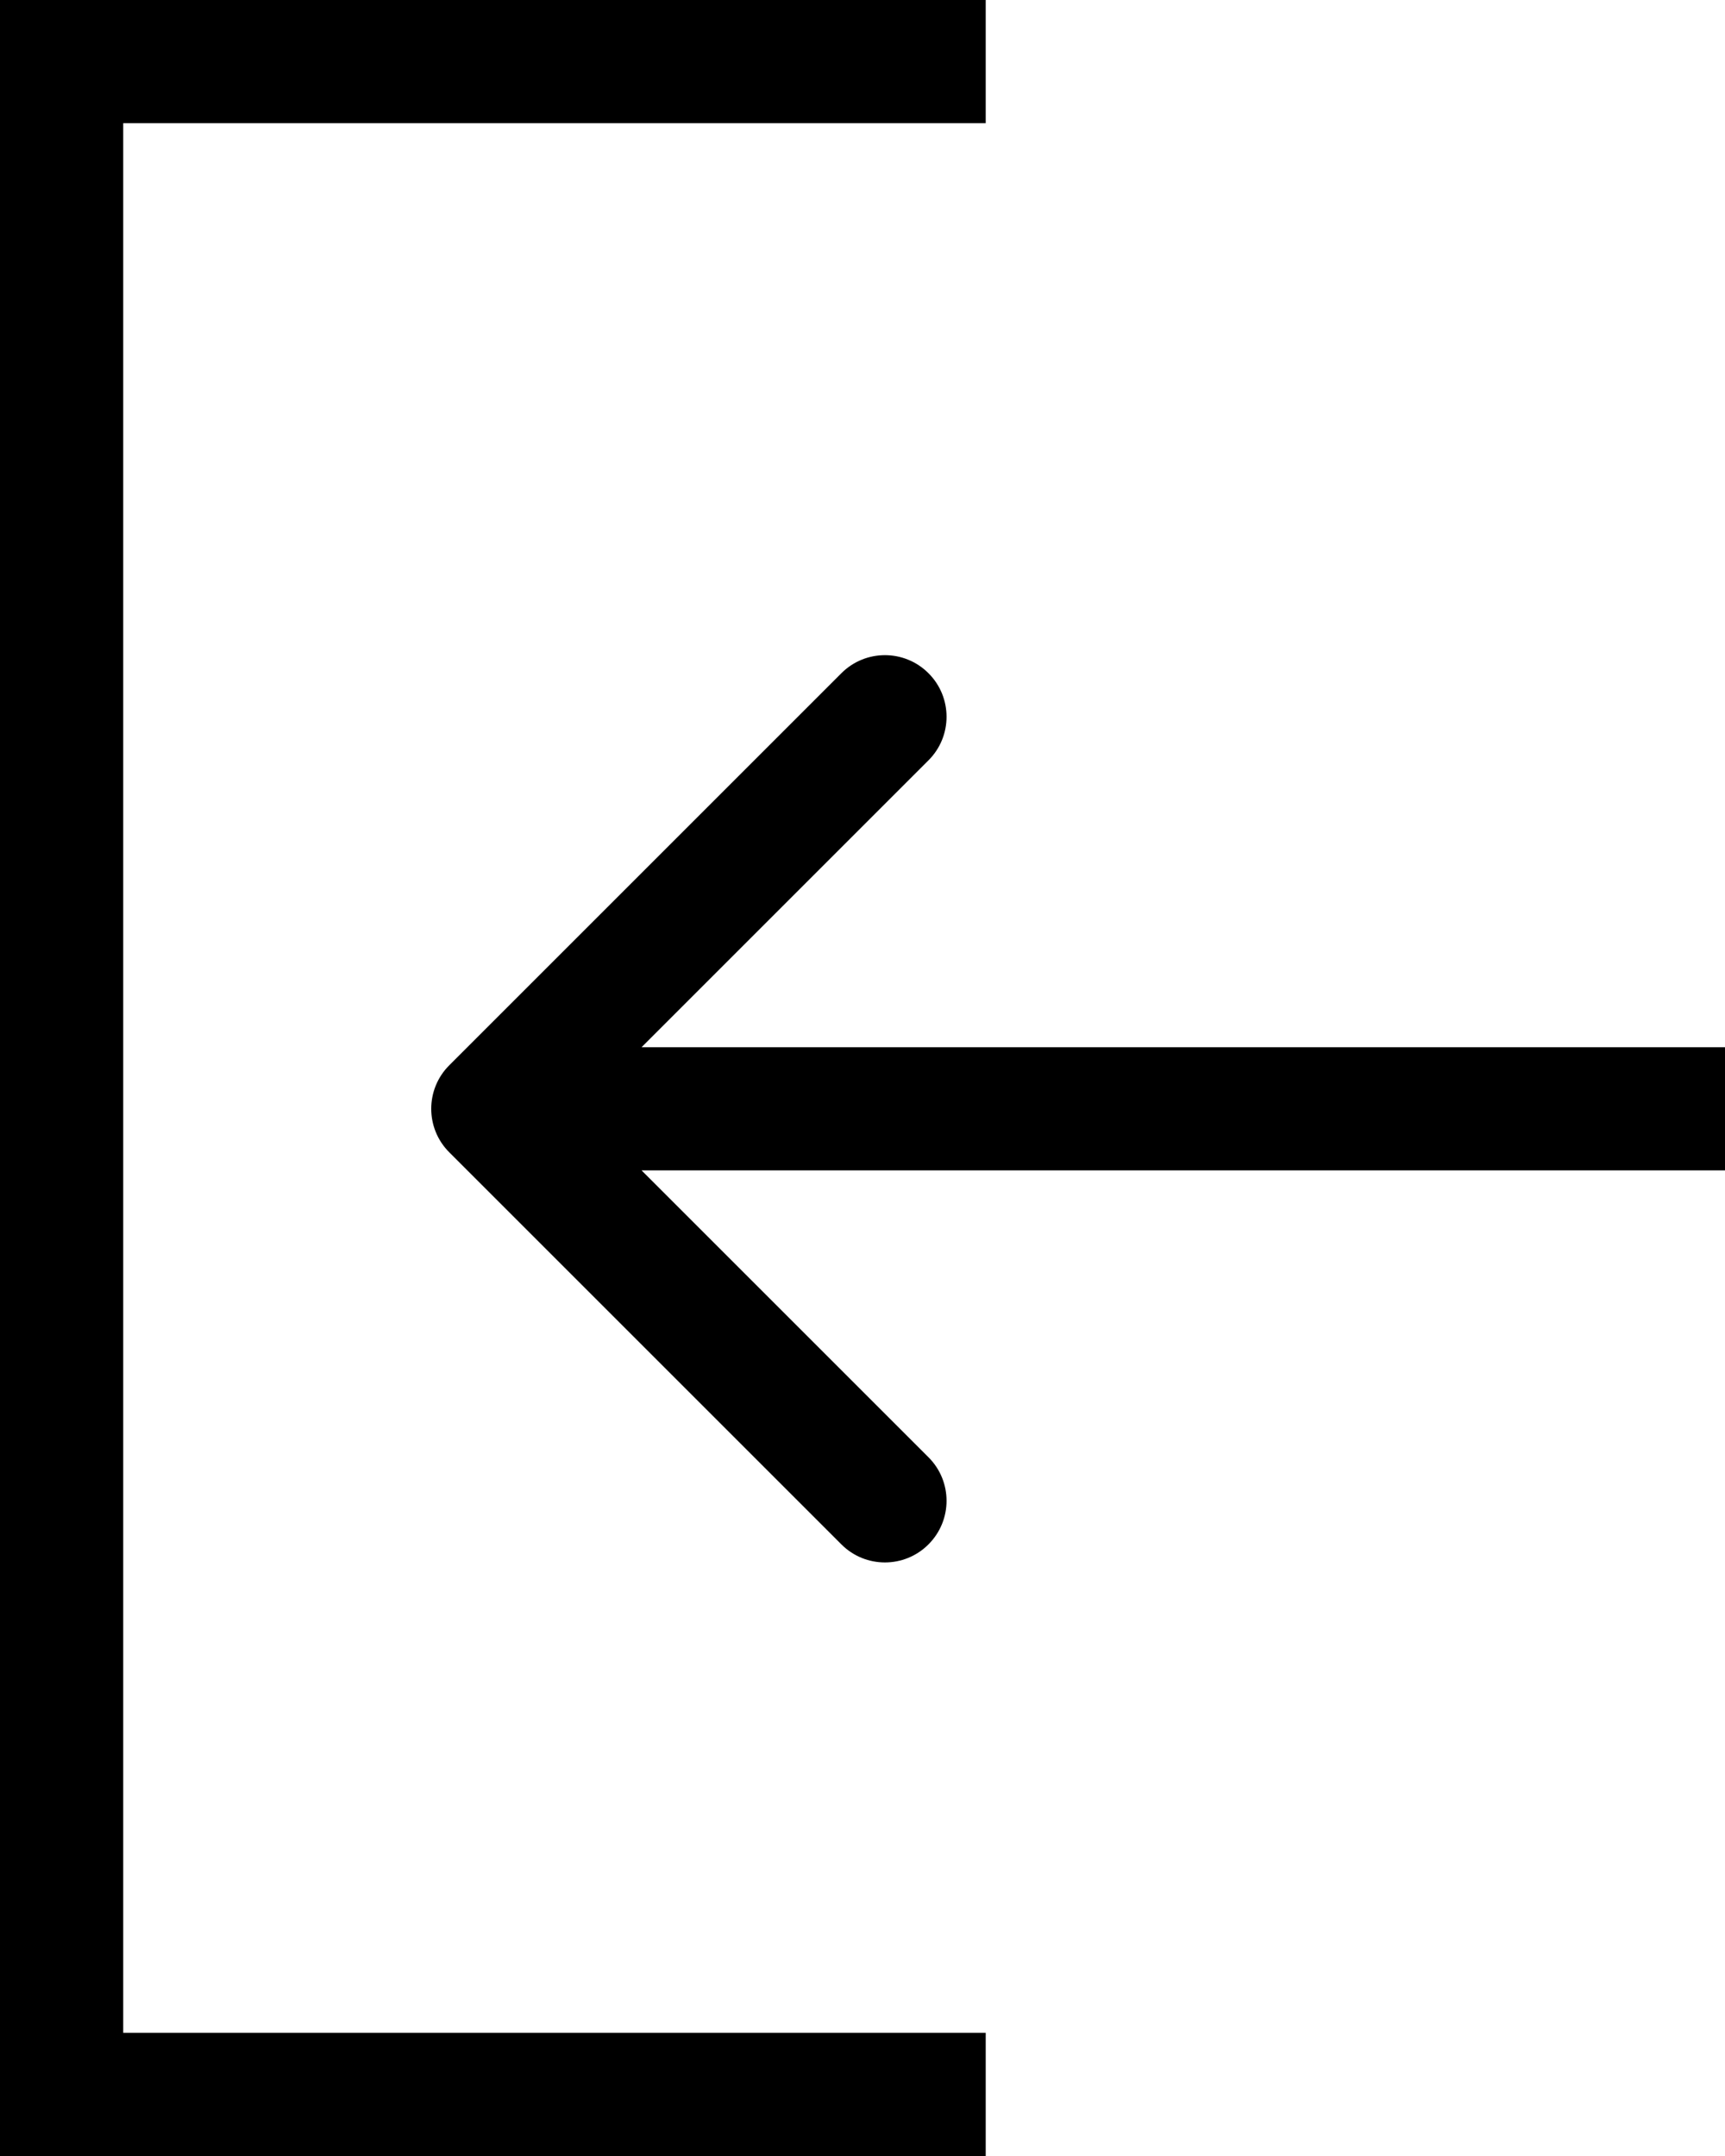 <svg width="28" height="35" viewBox="0 0 28 35" fill="none" xmlns="http://www.w3.org/2000/svg">
<path d="M16 1H1V34H16" stroke="black" stroke-width="2"/>
<path d="M7.293 17.293C6.902 17.683 6.902 18.317 7.293 18.707L13.657 25.071C14.047 25.462 14.681 25.462 15.071 25.071C15.462 24.68 15.462 24.047 15.071 23.657L9.414 18L15.071 12.343C15.462 11.953 15.462 11.319 15.071 10.929C14.681 10.538 14.047 10.538 13.657 10.929L7.293 17.293ZM28 17L8 17V19L28 19V17Z" fill="black"/>
</svg>
